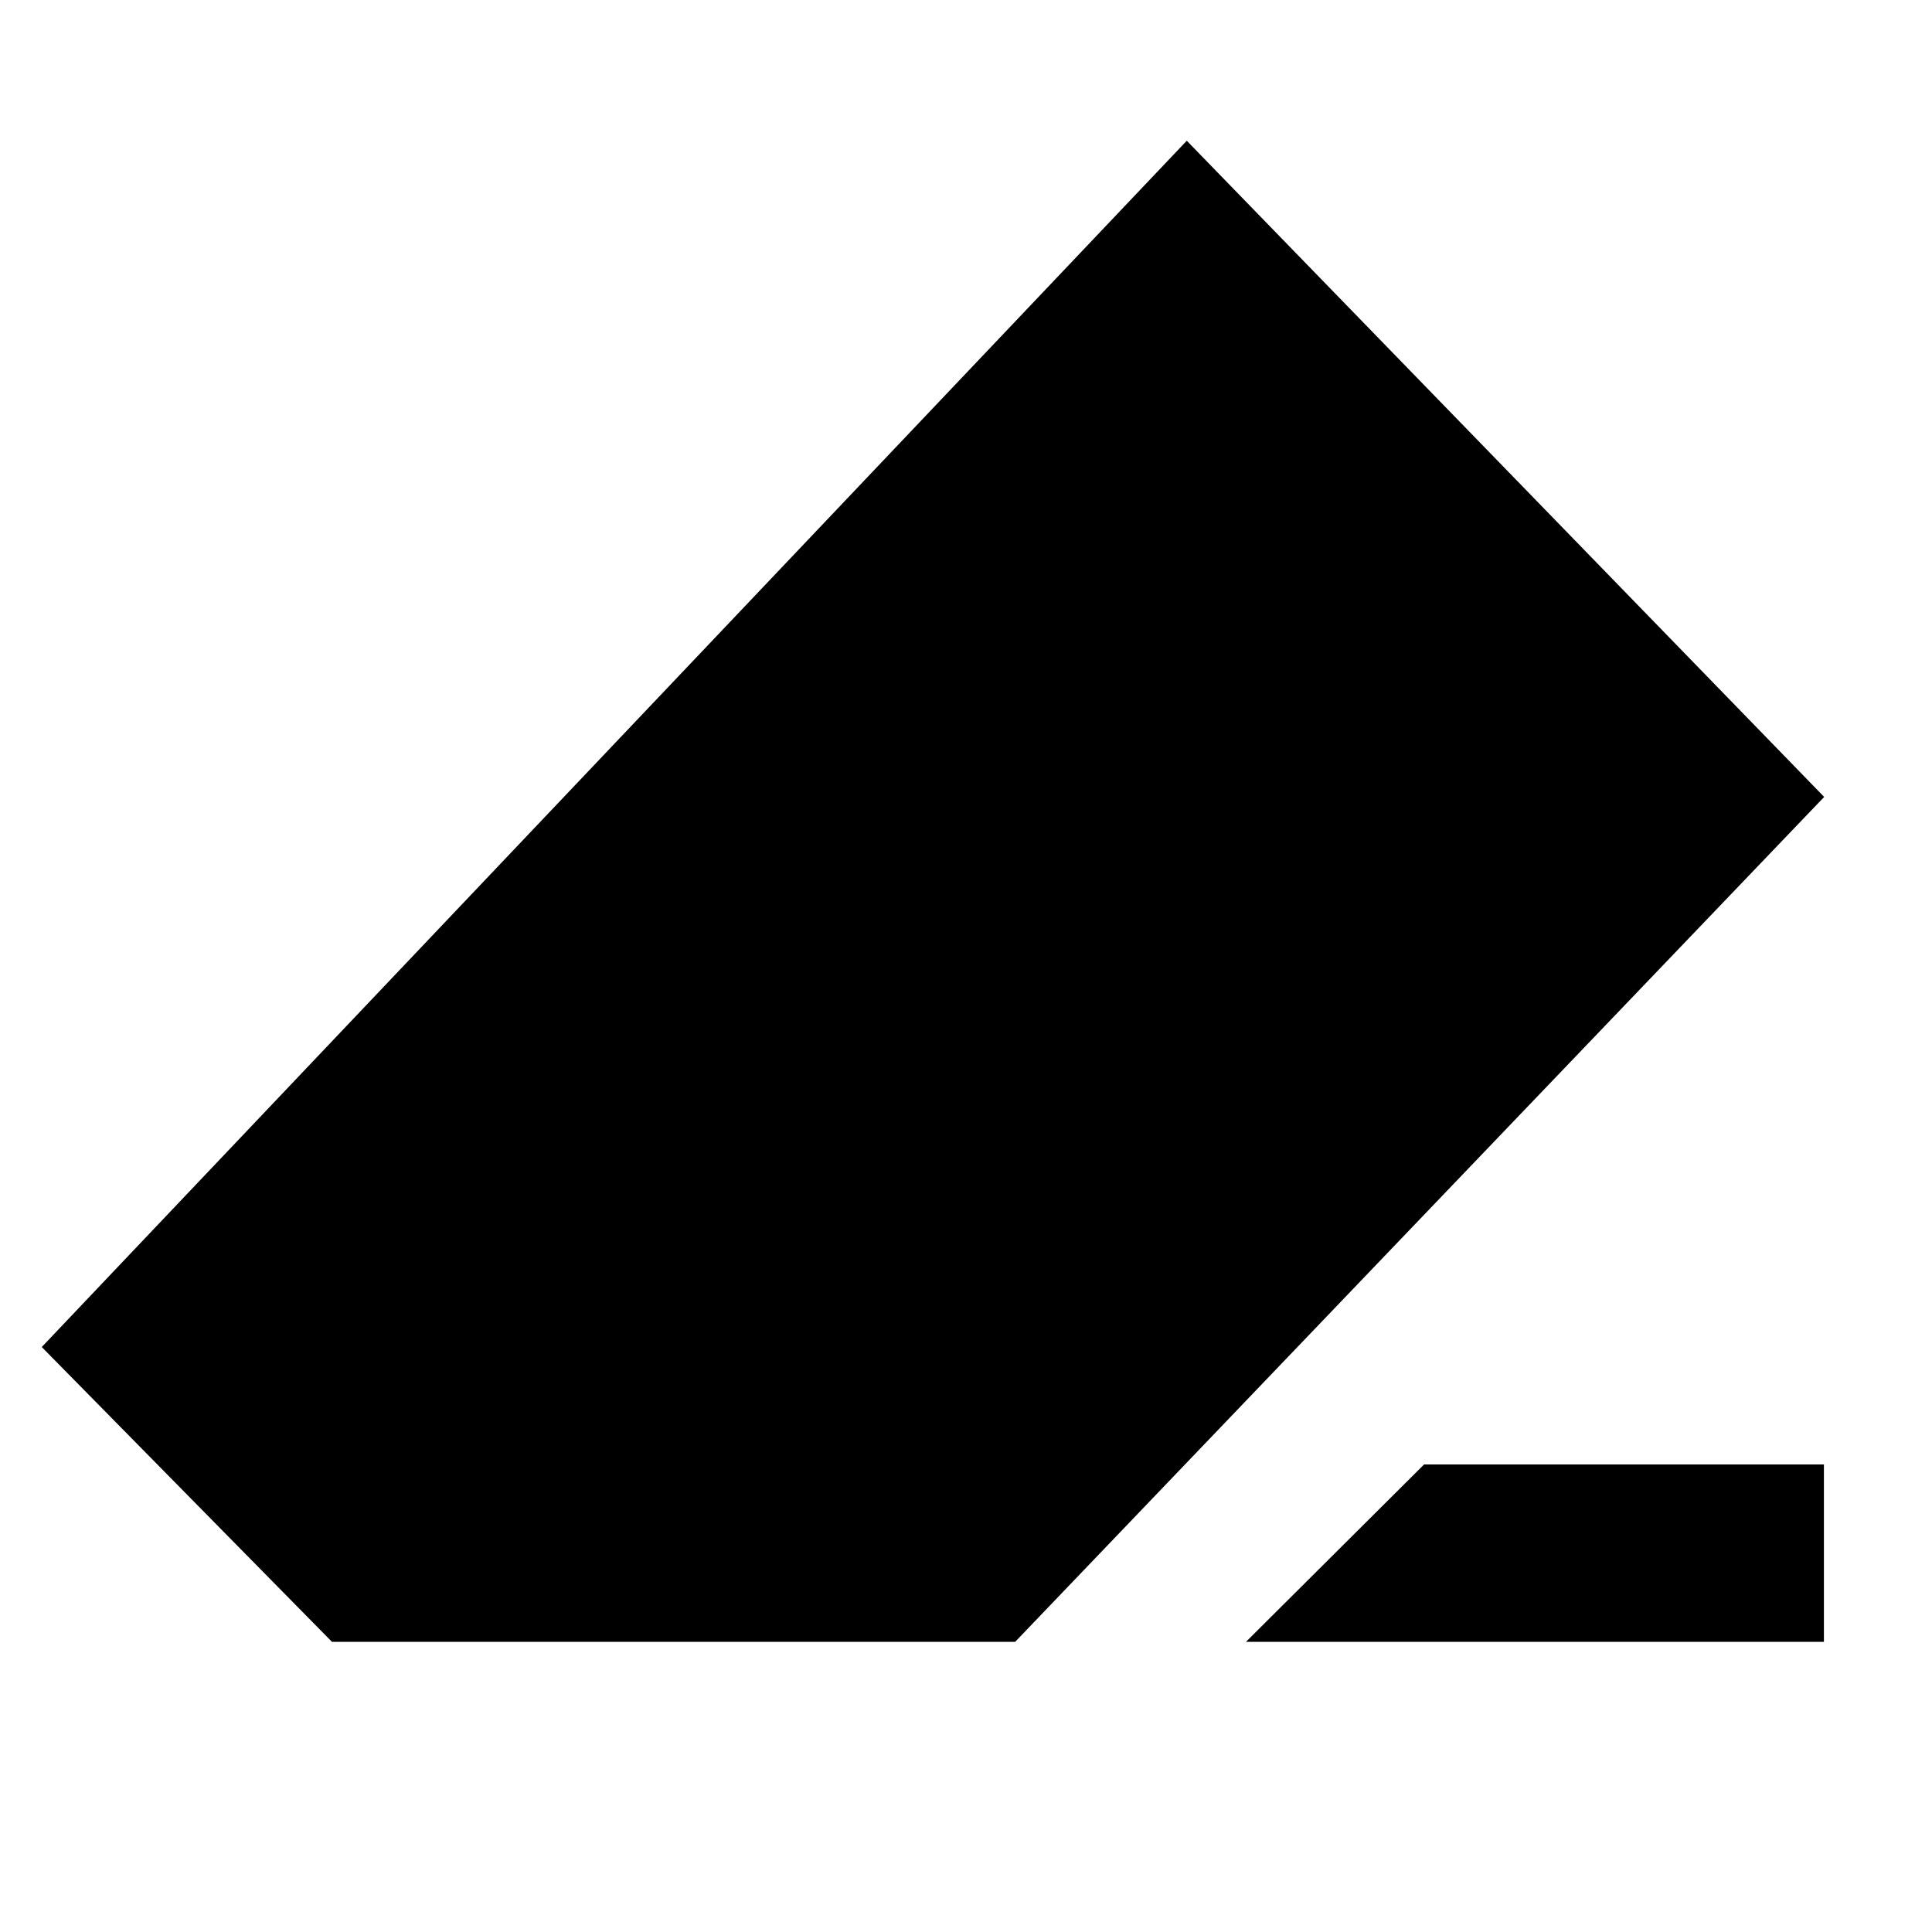 <svg xmlns="http://www.w3.org/2000/svg" height="40" viewBox="0 -960 960 960" width="40"><path d="M707.62-232.32h198.67v88.15H619.1l88.52-88.15Zm-542.66 88.15L20.75-290.67l568.95-599.4 316.72 326.06-402 419.84H164.96Z"/></svg>